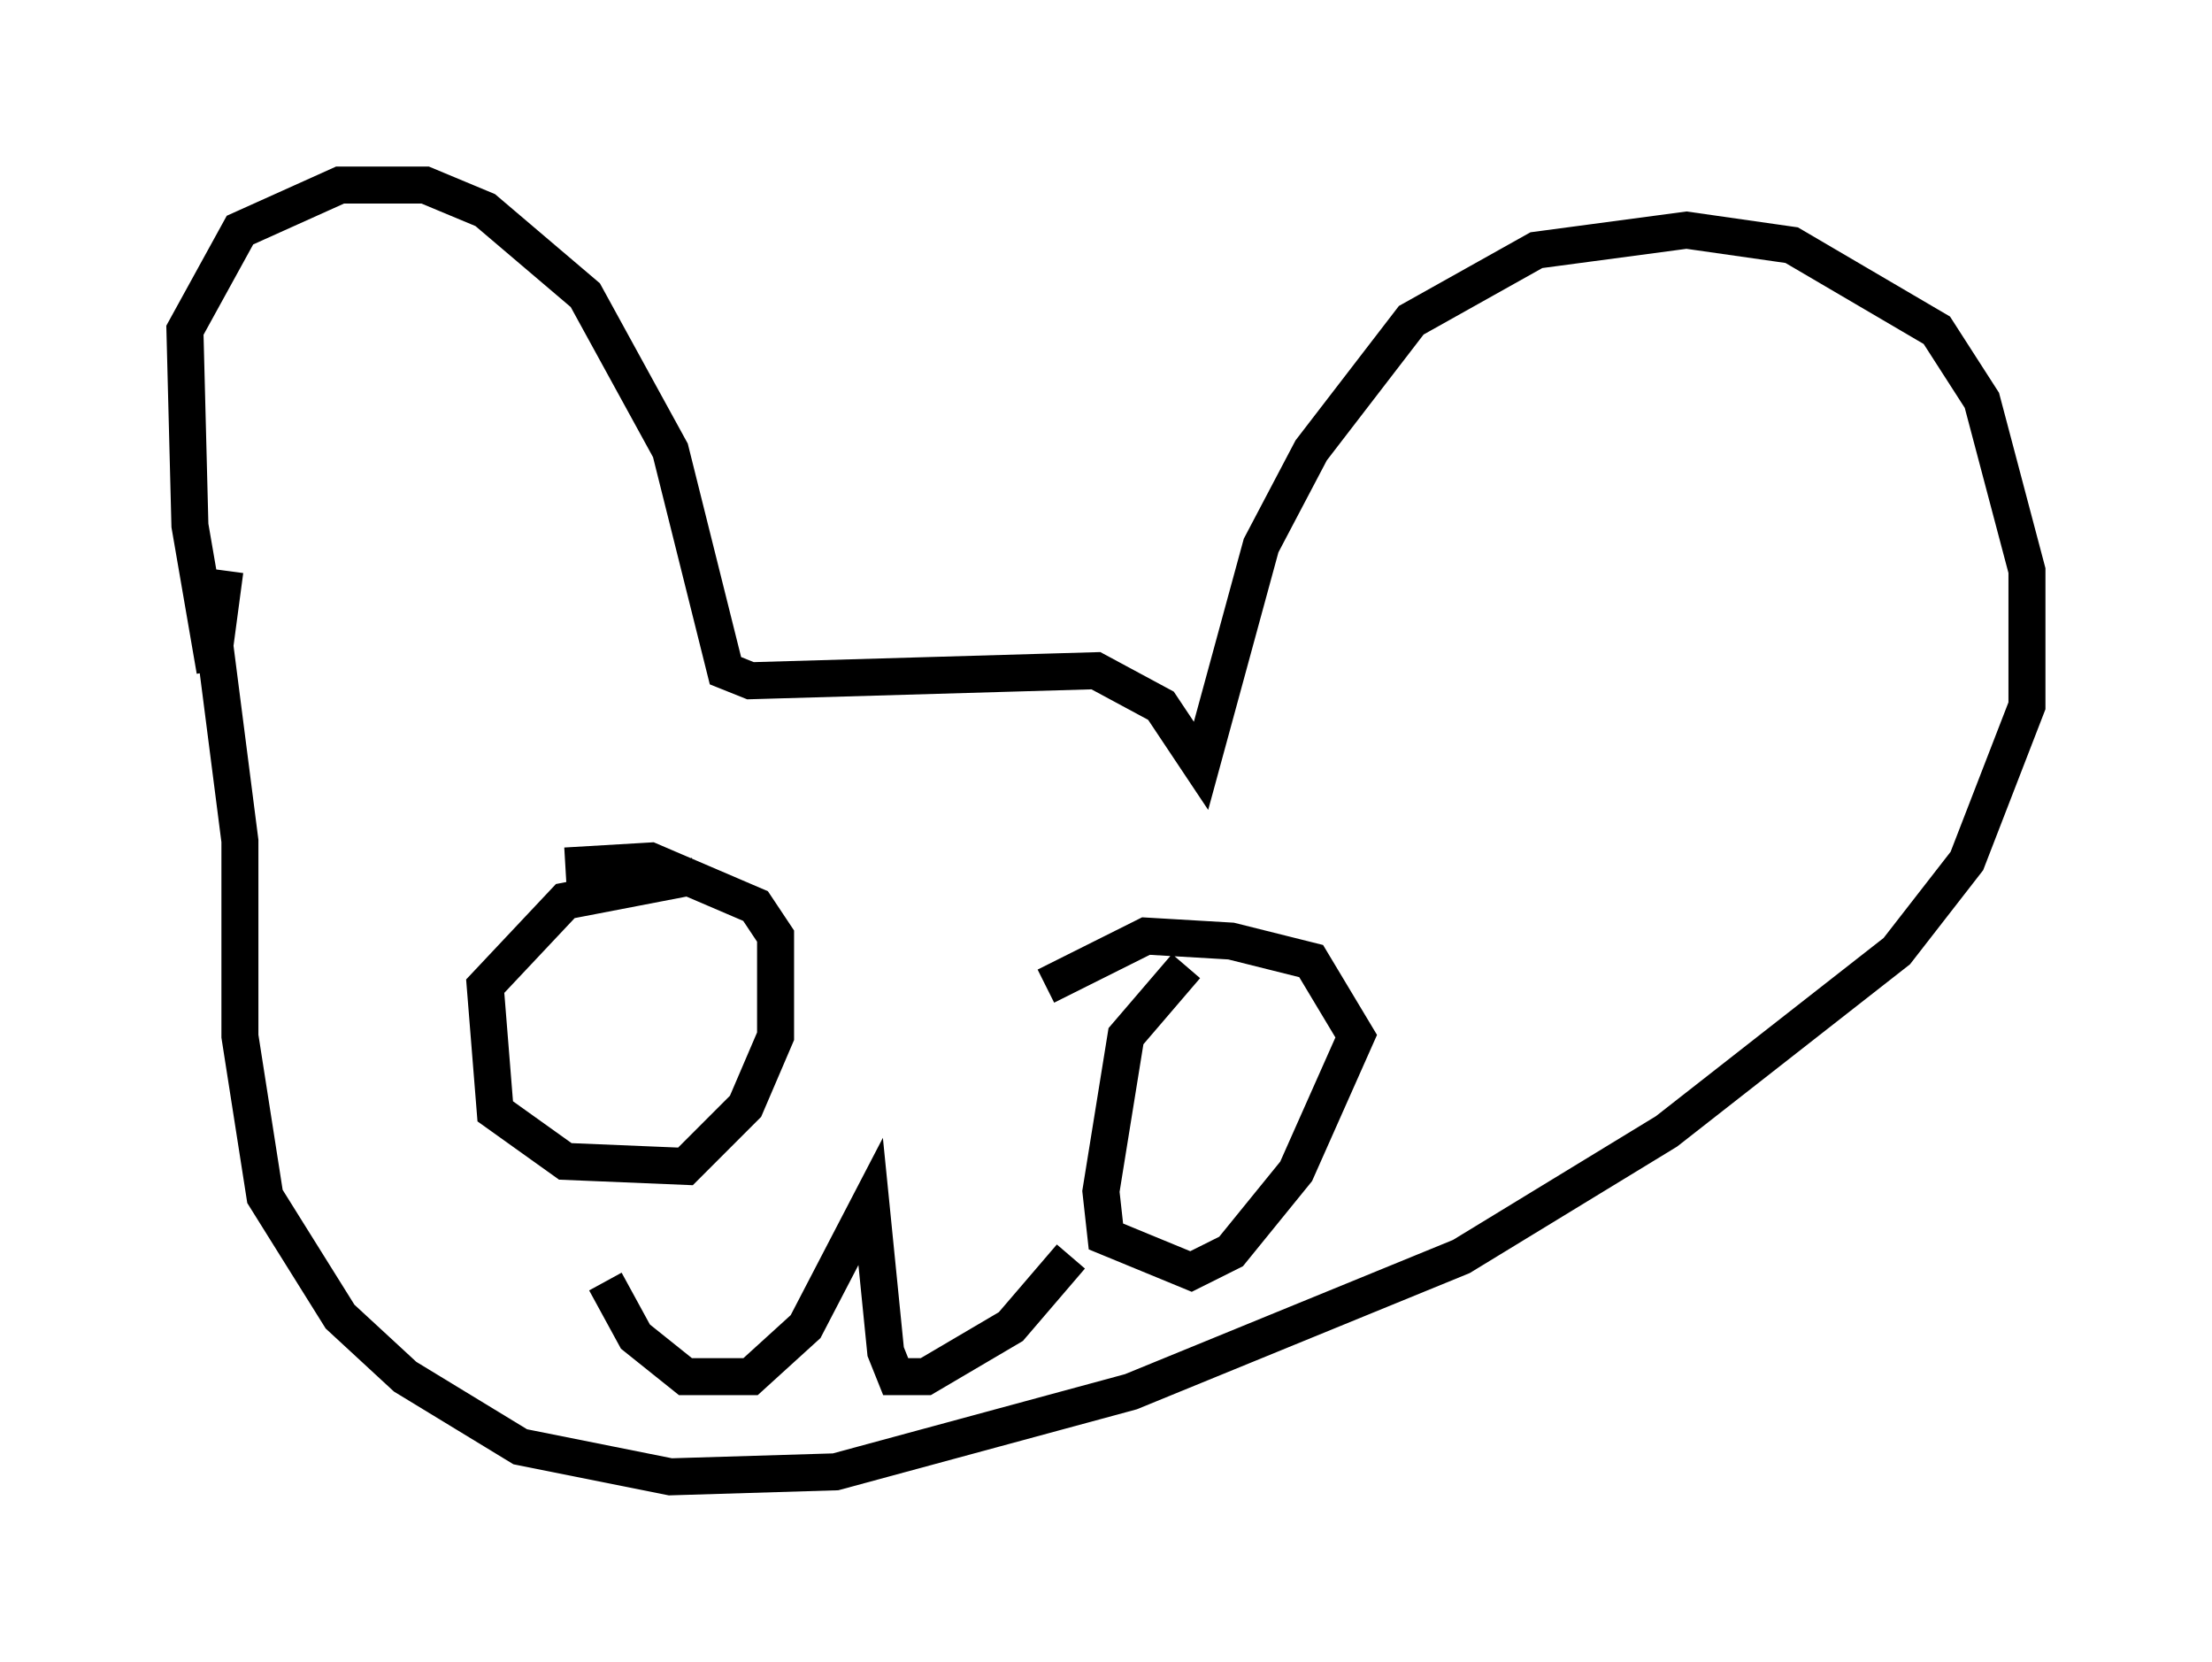 <?xml version="1.0" encoding="utf-8" ?>
<svg baseProfile="full" height="44.912" version="1.1" width="59.796" xmlns="http://www.w3.org/2000/svg" xmlns:ev="http://www.w3.org/2001/xml-events" xmlns:xlink="http://www.w3.org/1999/xlink"><defs /><rect fill="white" height="44.912" width="59.796" x="0" y="0" /><path d="M6.488, 18.532 m-0.677, -0.406 l-0.677, -3.924 -0.135, -5.277 l1.488, -2.706 2.706, -1.218 l2.3, 0.0 1.624, 0.677 l2.706, 2.3 2.3, 4.195 l1.488, 5.954 0.677, 0.271 l9.337, -0.271 1.759, 0.947 l1.083, 1.624 1.624, -5.954 l1.353, -2.571 2.706, -3.518 l3.383, -1.894 4.059, -0.541 l2.842, 0.406 3.924, 2.3 l1.218, 1.894 1.218, 4.601 l0.0, 3.654 -1.624, 4.195 l-1.894, 2.436 -6.225, 4.871 l-5.548, 3.383 -8.931, 3.654 l-7.984, 2.165 -4.465, 0.135 l-4.059, -0.812 -3.112, -1.894 l-1.759, -1.624 -2.03, -3.248 l-0.677, -4.33 0.0, -5.277 l-0.677, -5.277 0.271, -2.03 m12.72, 8.254 l-3.518, 0.677 -2.165, 2.3 l0.271, 3.383 1.894, 1.353 l3.248, 0.135 1.624, -1.624 l0.812, -1.894 0.0, -2.706 l-0.541, -0.812 -2.842, -1.218 l-2.3, 0.135 m16.779, 2.706 l-1.624, 1.894 -0.677, 4.195 l0.135, 1.218 2.3, 0.947 l1.083, -0.541 1.759, -2.165 l1.624, -3.654 -1.218, -2.03 l-2.165, -0.541 -2.3, -0.135 l-2.706, 1.353 m-11.908, 7.984 l0.812, 1.488 1.353, 1.083 l1.759, 0.0 1.488, -1.353 l1.759, -3.383 0.406, 4.059 l0.271, 0.677 0.812, 0.0 l2.3, -1.353 1.624, -1.894 " fill="none" stroke="black" stroke-width="1" /></svg>